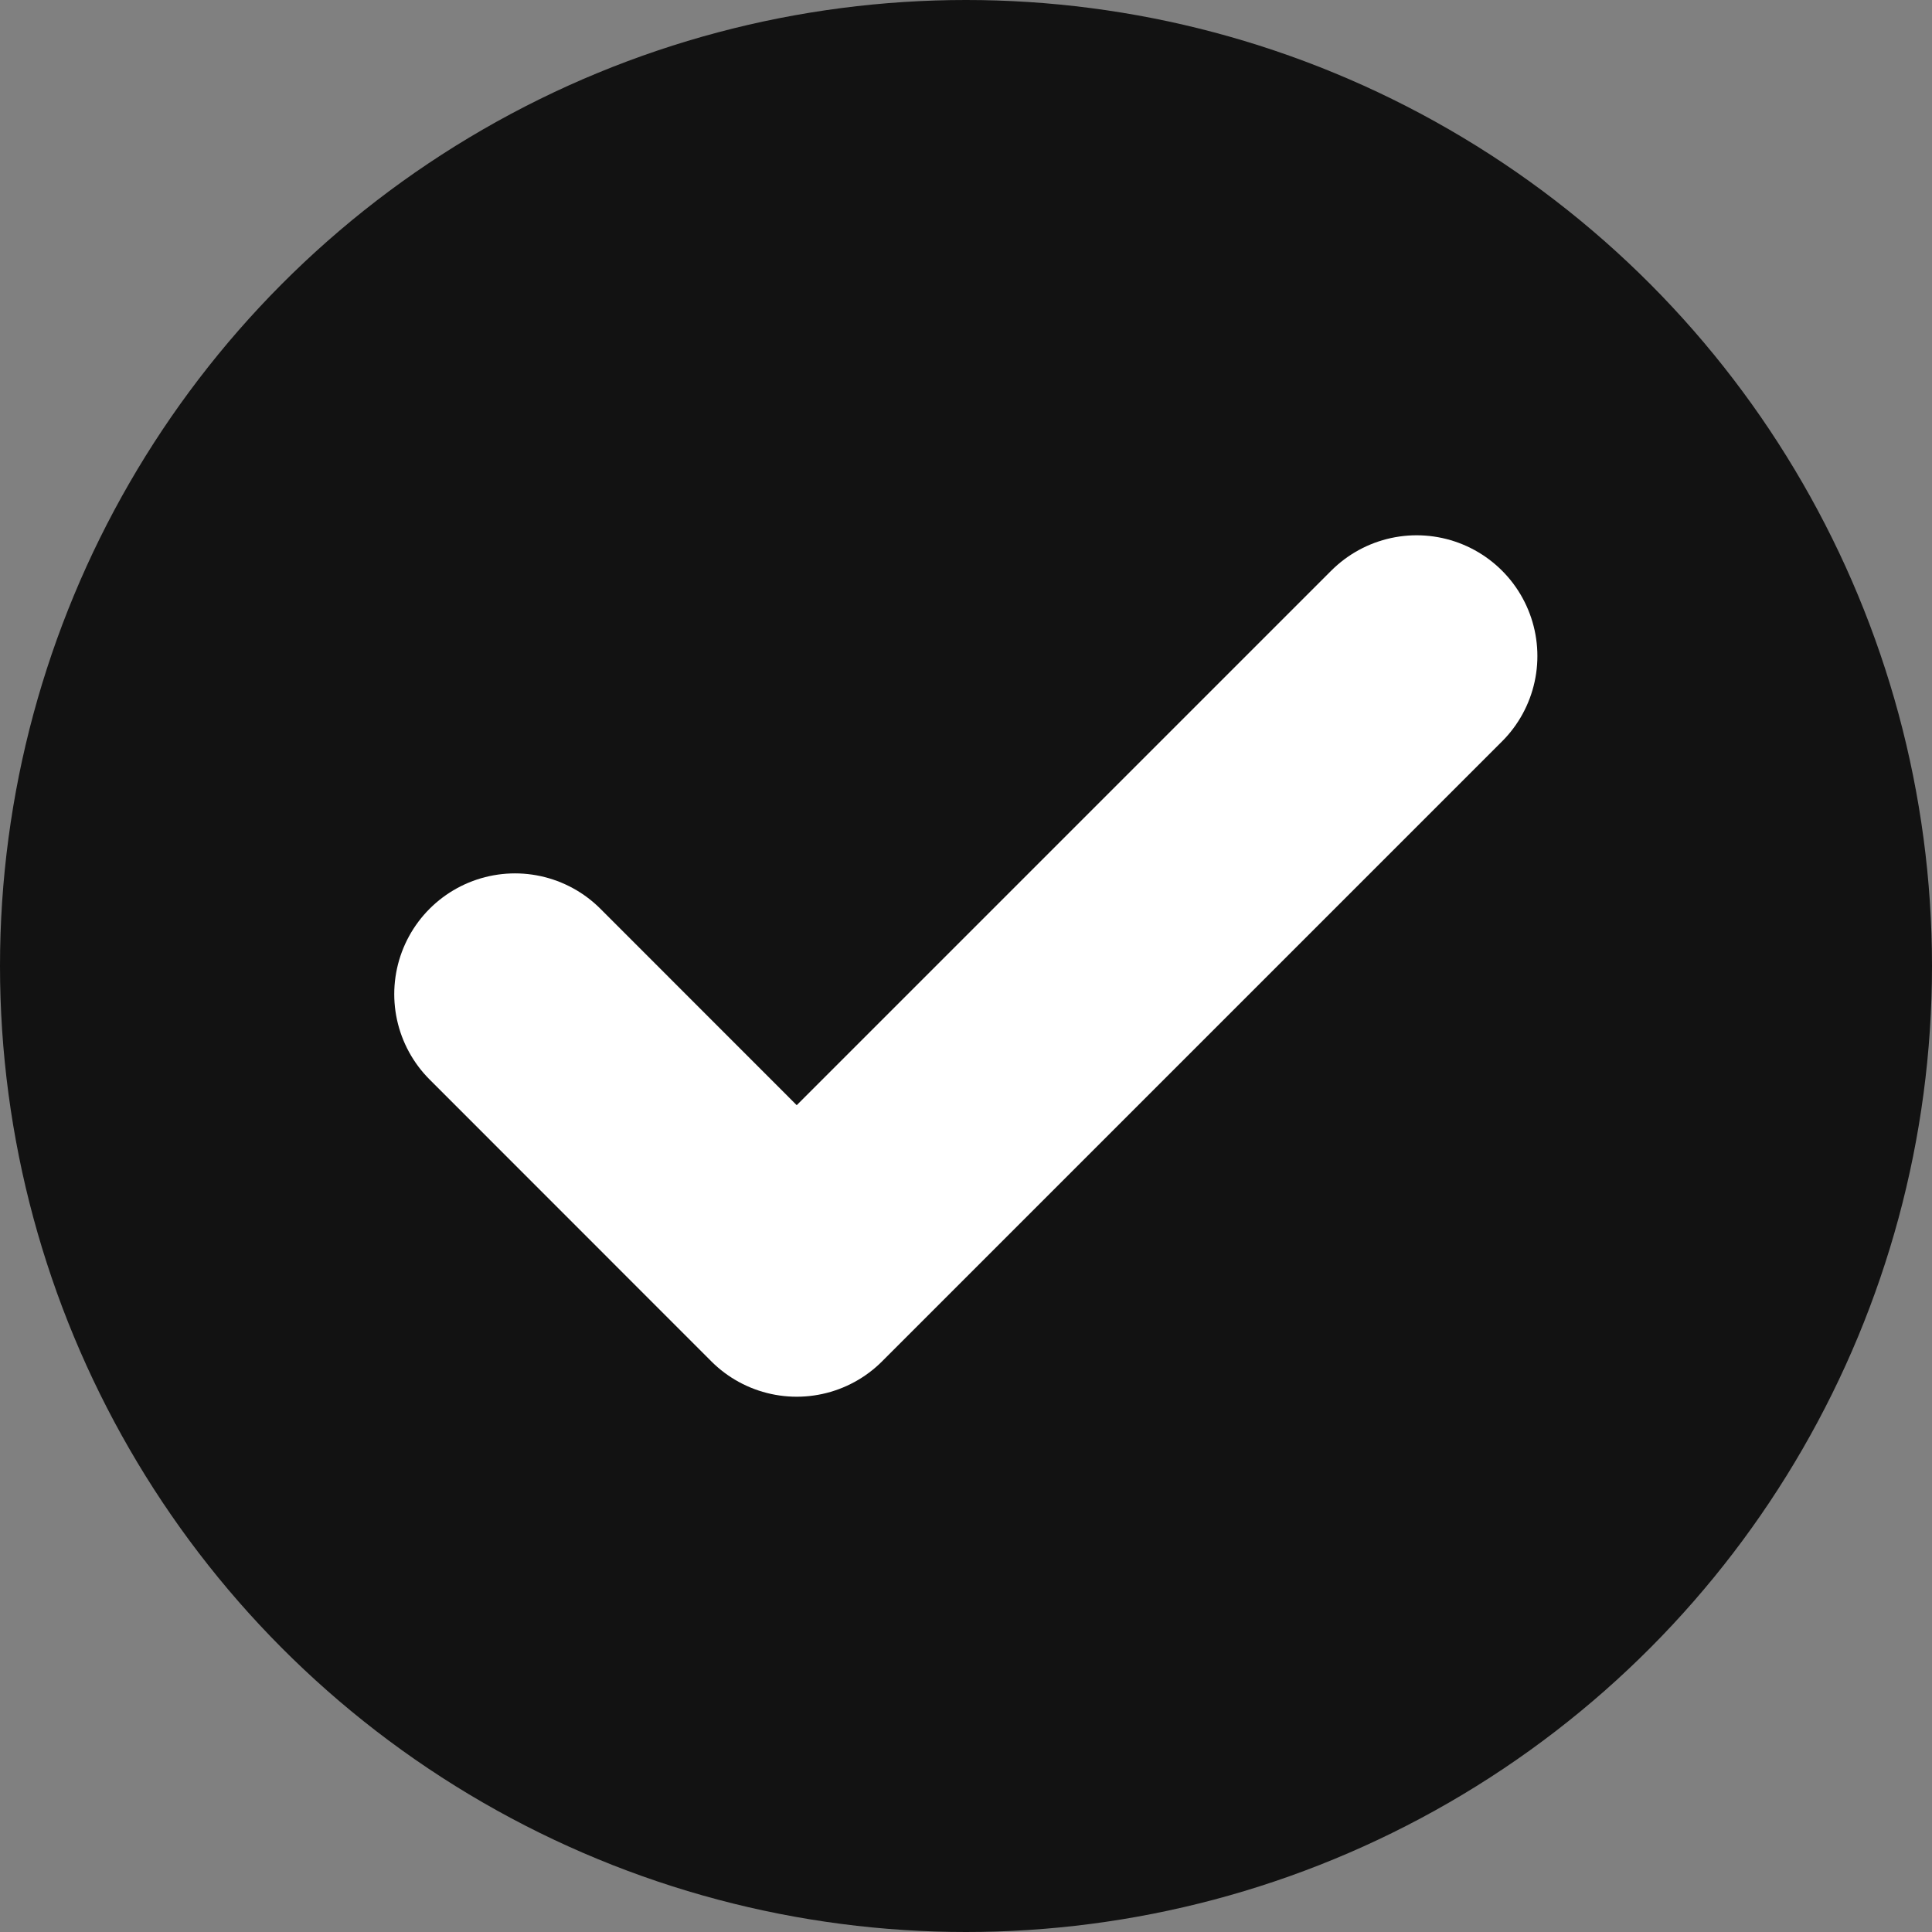 <svg width="16" height="16" viewBox="0 0 16 16" fill="none" xmlns="http://www.w3.org/2000/svg">
<rect x="0" y="0" width="16" height="16" fill="#808080" stroke="none"/>
<circle cx="8" cy="8" r="8" fill="#121212"/>
<path d="M11.732 5.433L6.598 10.567L4.265 8.233" stroke="white" stroke-width="2" stroke-linecap="round" stroke-linejoin="round"/>
</svg>
